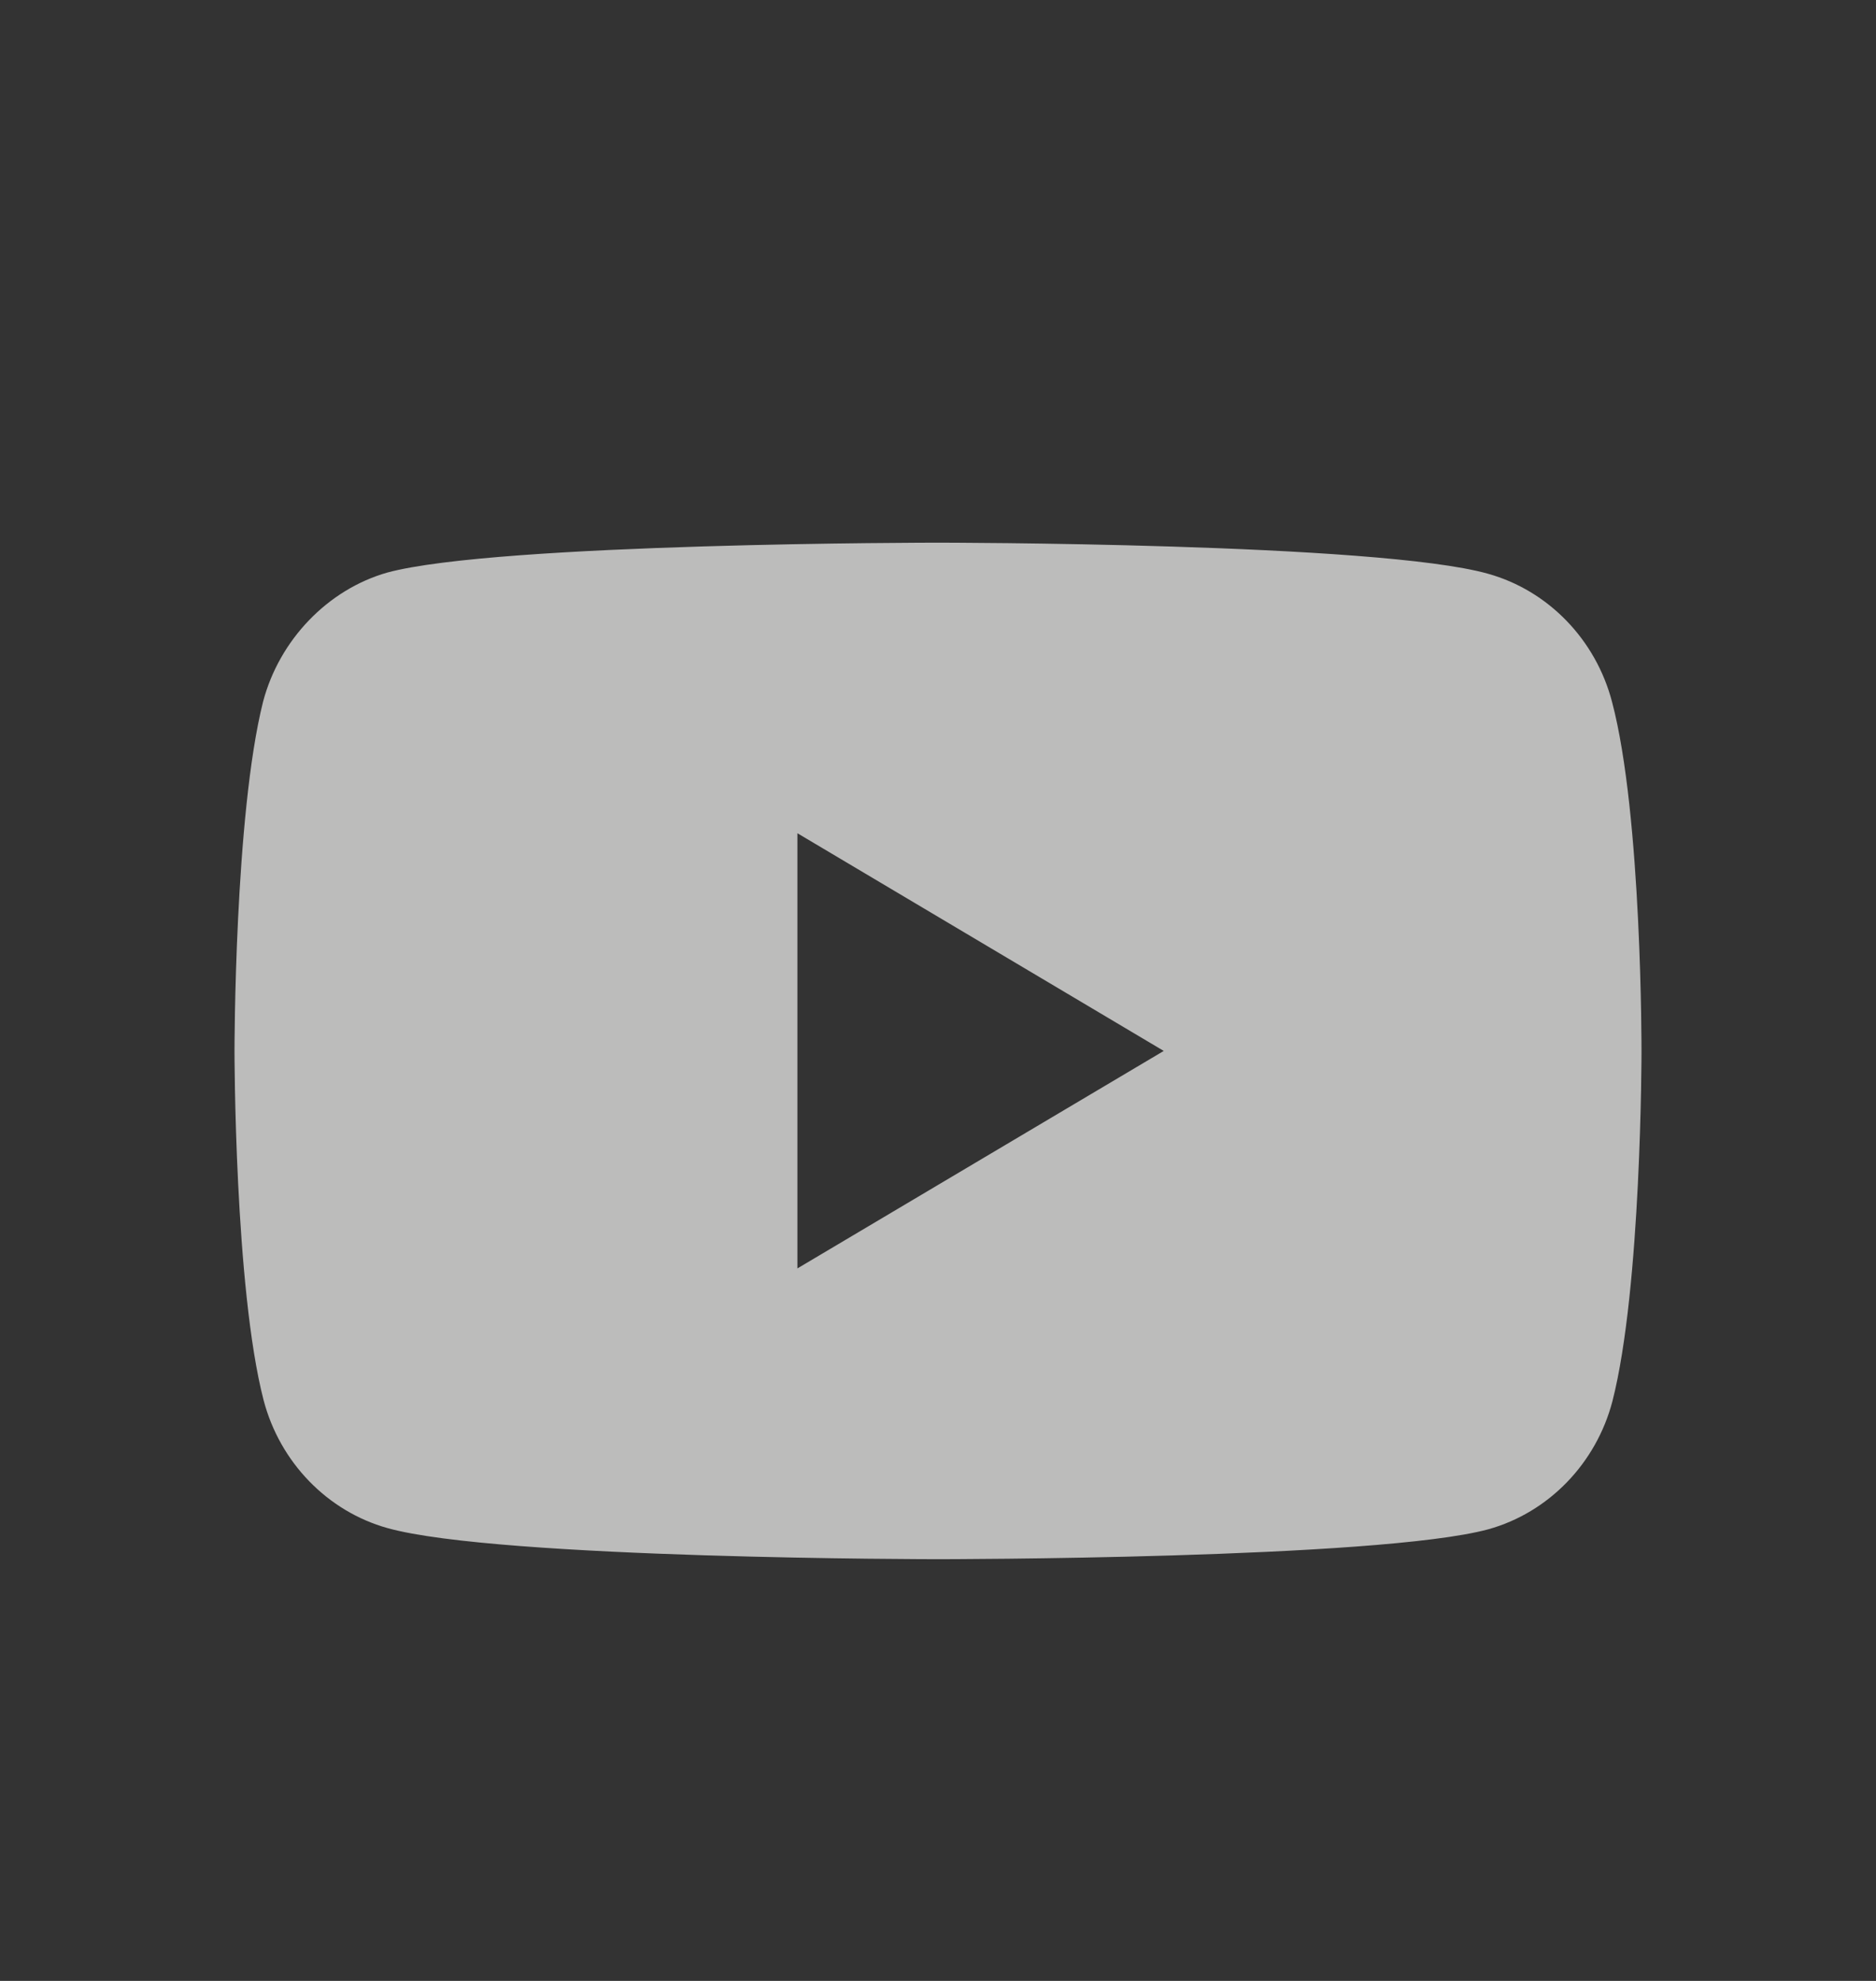 <svg width="18" height="19" viewBox="0 0 18 19" fill="none" xmlns="http://www.w3.org/2000/svg">
<rect x="0" y="0" width="18" height="19" fill="#333333" stroke="none"/>
<g opacity="0.7">
<mask id="mask0_1400_7568" style="mask-type:alpha" maskUnits="userSpaceOnUse" x="0" y="0" width="18" height="19">
<rect y="0.705" width="18" height="18" fill="#D9D9D9"/>
</mask>
<g mask="url(#mask0_1400_7568)">
<path d="M15.467 6.731C15.311 6.135 14.855 5.664 14.277 5.503C13.221 5.205 8.996 5.205 8.996 5.205C8.996 5.205 4.772 5.205 3.715 5.492C3.147 5.654 2.681 6.135 2.524 6.731C2.25 7.82 2.25 10.08 2.25 10.08C2.25 10.08 2.25 12.351 2.529 13.429C2.685 14.025 3.141 14.496 3.719 14.657C4.787 14.955 9 14.955 9 14.955C9 14.955 13.223 14.955 14.281 14.668C14.859 14.507 15.315 14.036 15.471 13.44C15.75 12.351 15.75 10.091 15.75 10.091C15.75 10.091 15.756 7.82 15.467 6.731ZM7.651 12.166V7.992L11.166 10.08L7.651 12.166Z" fill="#F7F6F5"/>
</g>
</g>
</svg>
